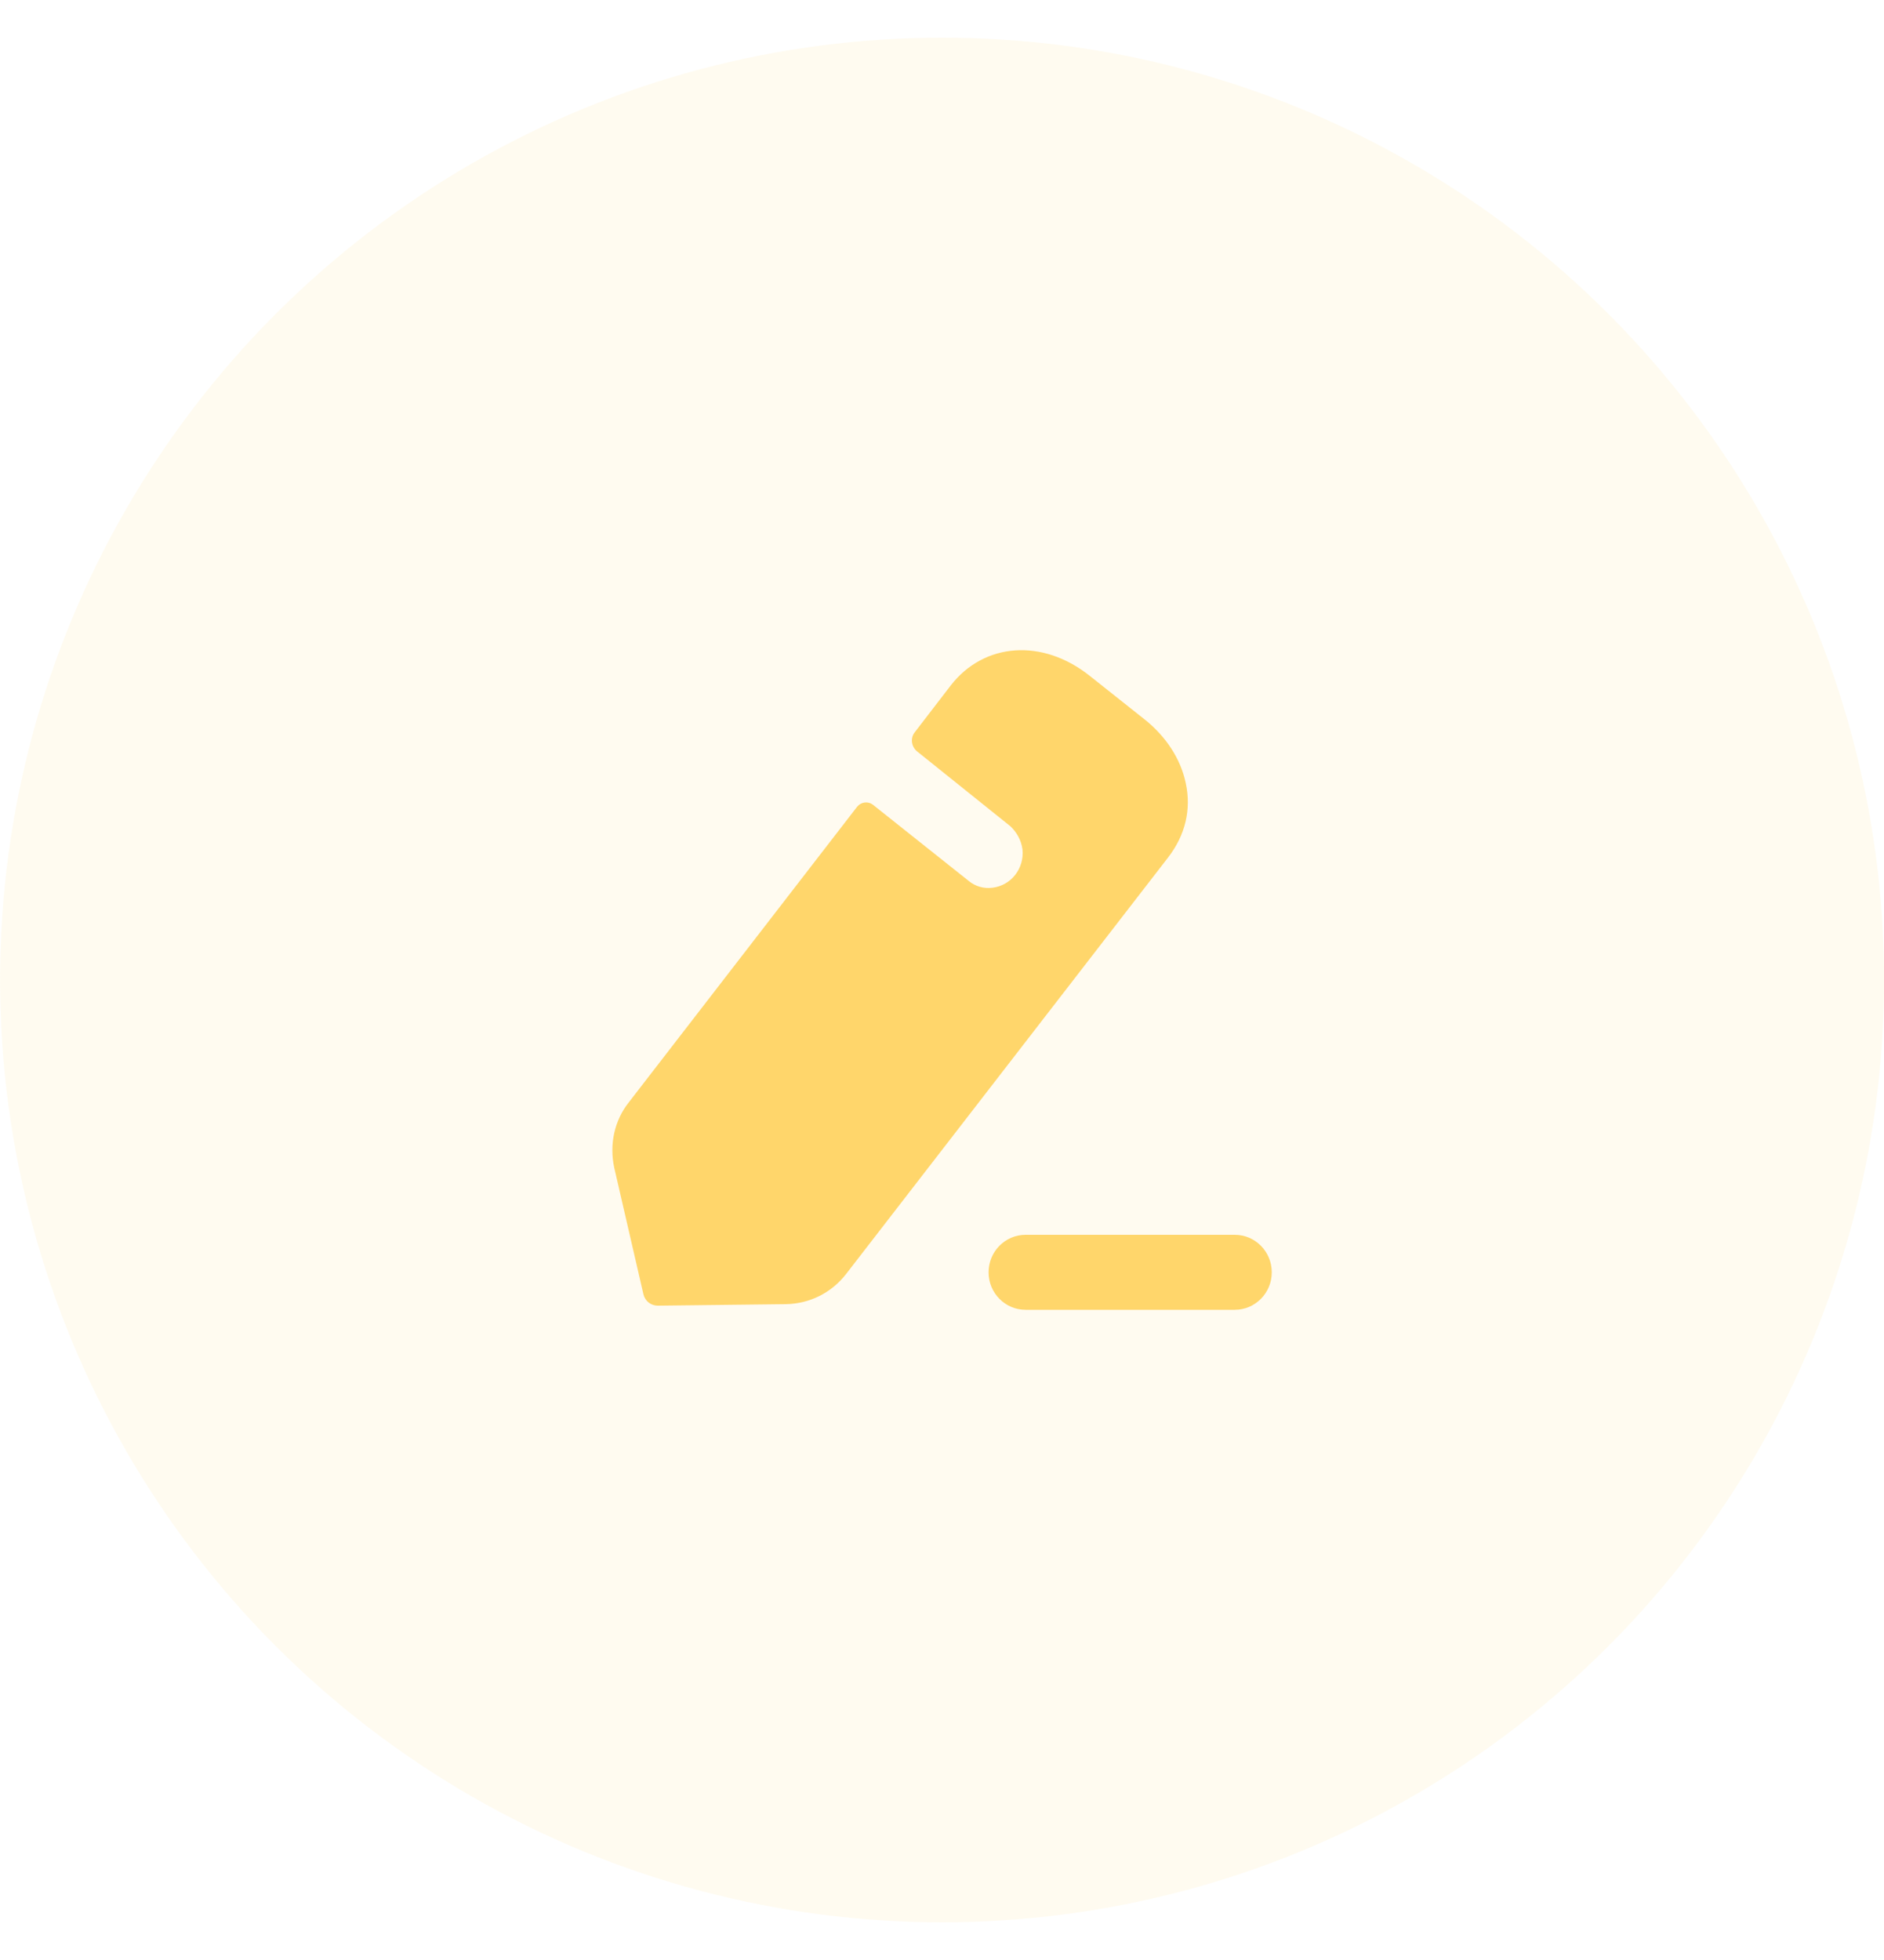 <svg width="25" height="26" viewBox="0 0 25 26" fill="none" xmlns="http://www.w3.org/2000/svg">
<circle opacity="0.1" cx="12.501" cy="13" r="12.5" fill="#FFD66B"/>
<path fill-rule="evenodd" clip-rule="evenodd" d="M11.226 16.902L15.497 11.379C15.729 11.081 15.811 10.737 15.734 10.386C15.667 10.067 15.471 9.764 15.177 9.534L14.46 8.965C13.836 8.468 13.062 8.521 12.618 9.09L12.139 9.713C12.077 9.79 12.092 9.905 12.17 9.968C12.17 9.968 13.382 10.94 13.408 10.961C13.49 11.039 13.552 11.144 13.568 11.269C13.593 11.515 13.423 11.745 13.17 11.776C13.052 11.792 12.938 11.755 12.856 11.687L11.582 10.674C11.52 10.627 11.427 10.637 11.375 10.7L8.347 14.619C8.151 14.864 8.084 15.183 8.151 15.492L8.538 17.169C8.559 17.258 8.636 17.32 8.729 17.32L10.431 17.3C10.741 17.294 11.03 17.153 11.226 16.902ZM13.609 16.38H16.385C16.656 16.38 16.876 16.603 16.876 16.878C16.876 17.152 16.656 17.375 16.385 17.375H13.609C13.338 17.375 13.118 17.152 13.118 16.878C13.118 16.603 13.338 16.38 13.609 16.38Z" fill="#FFD66B"/>
</svg>
